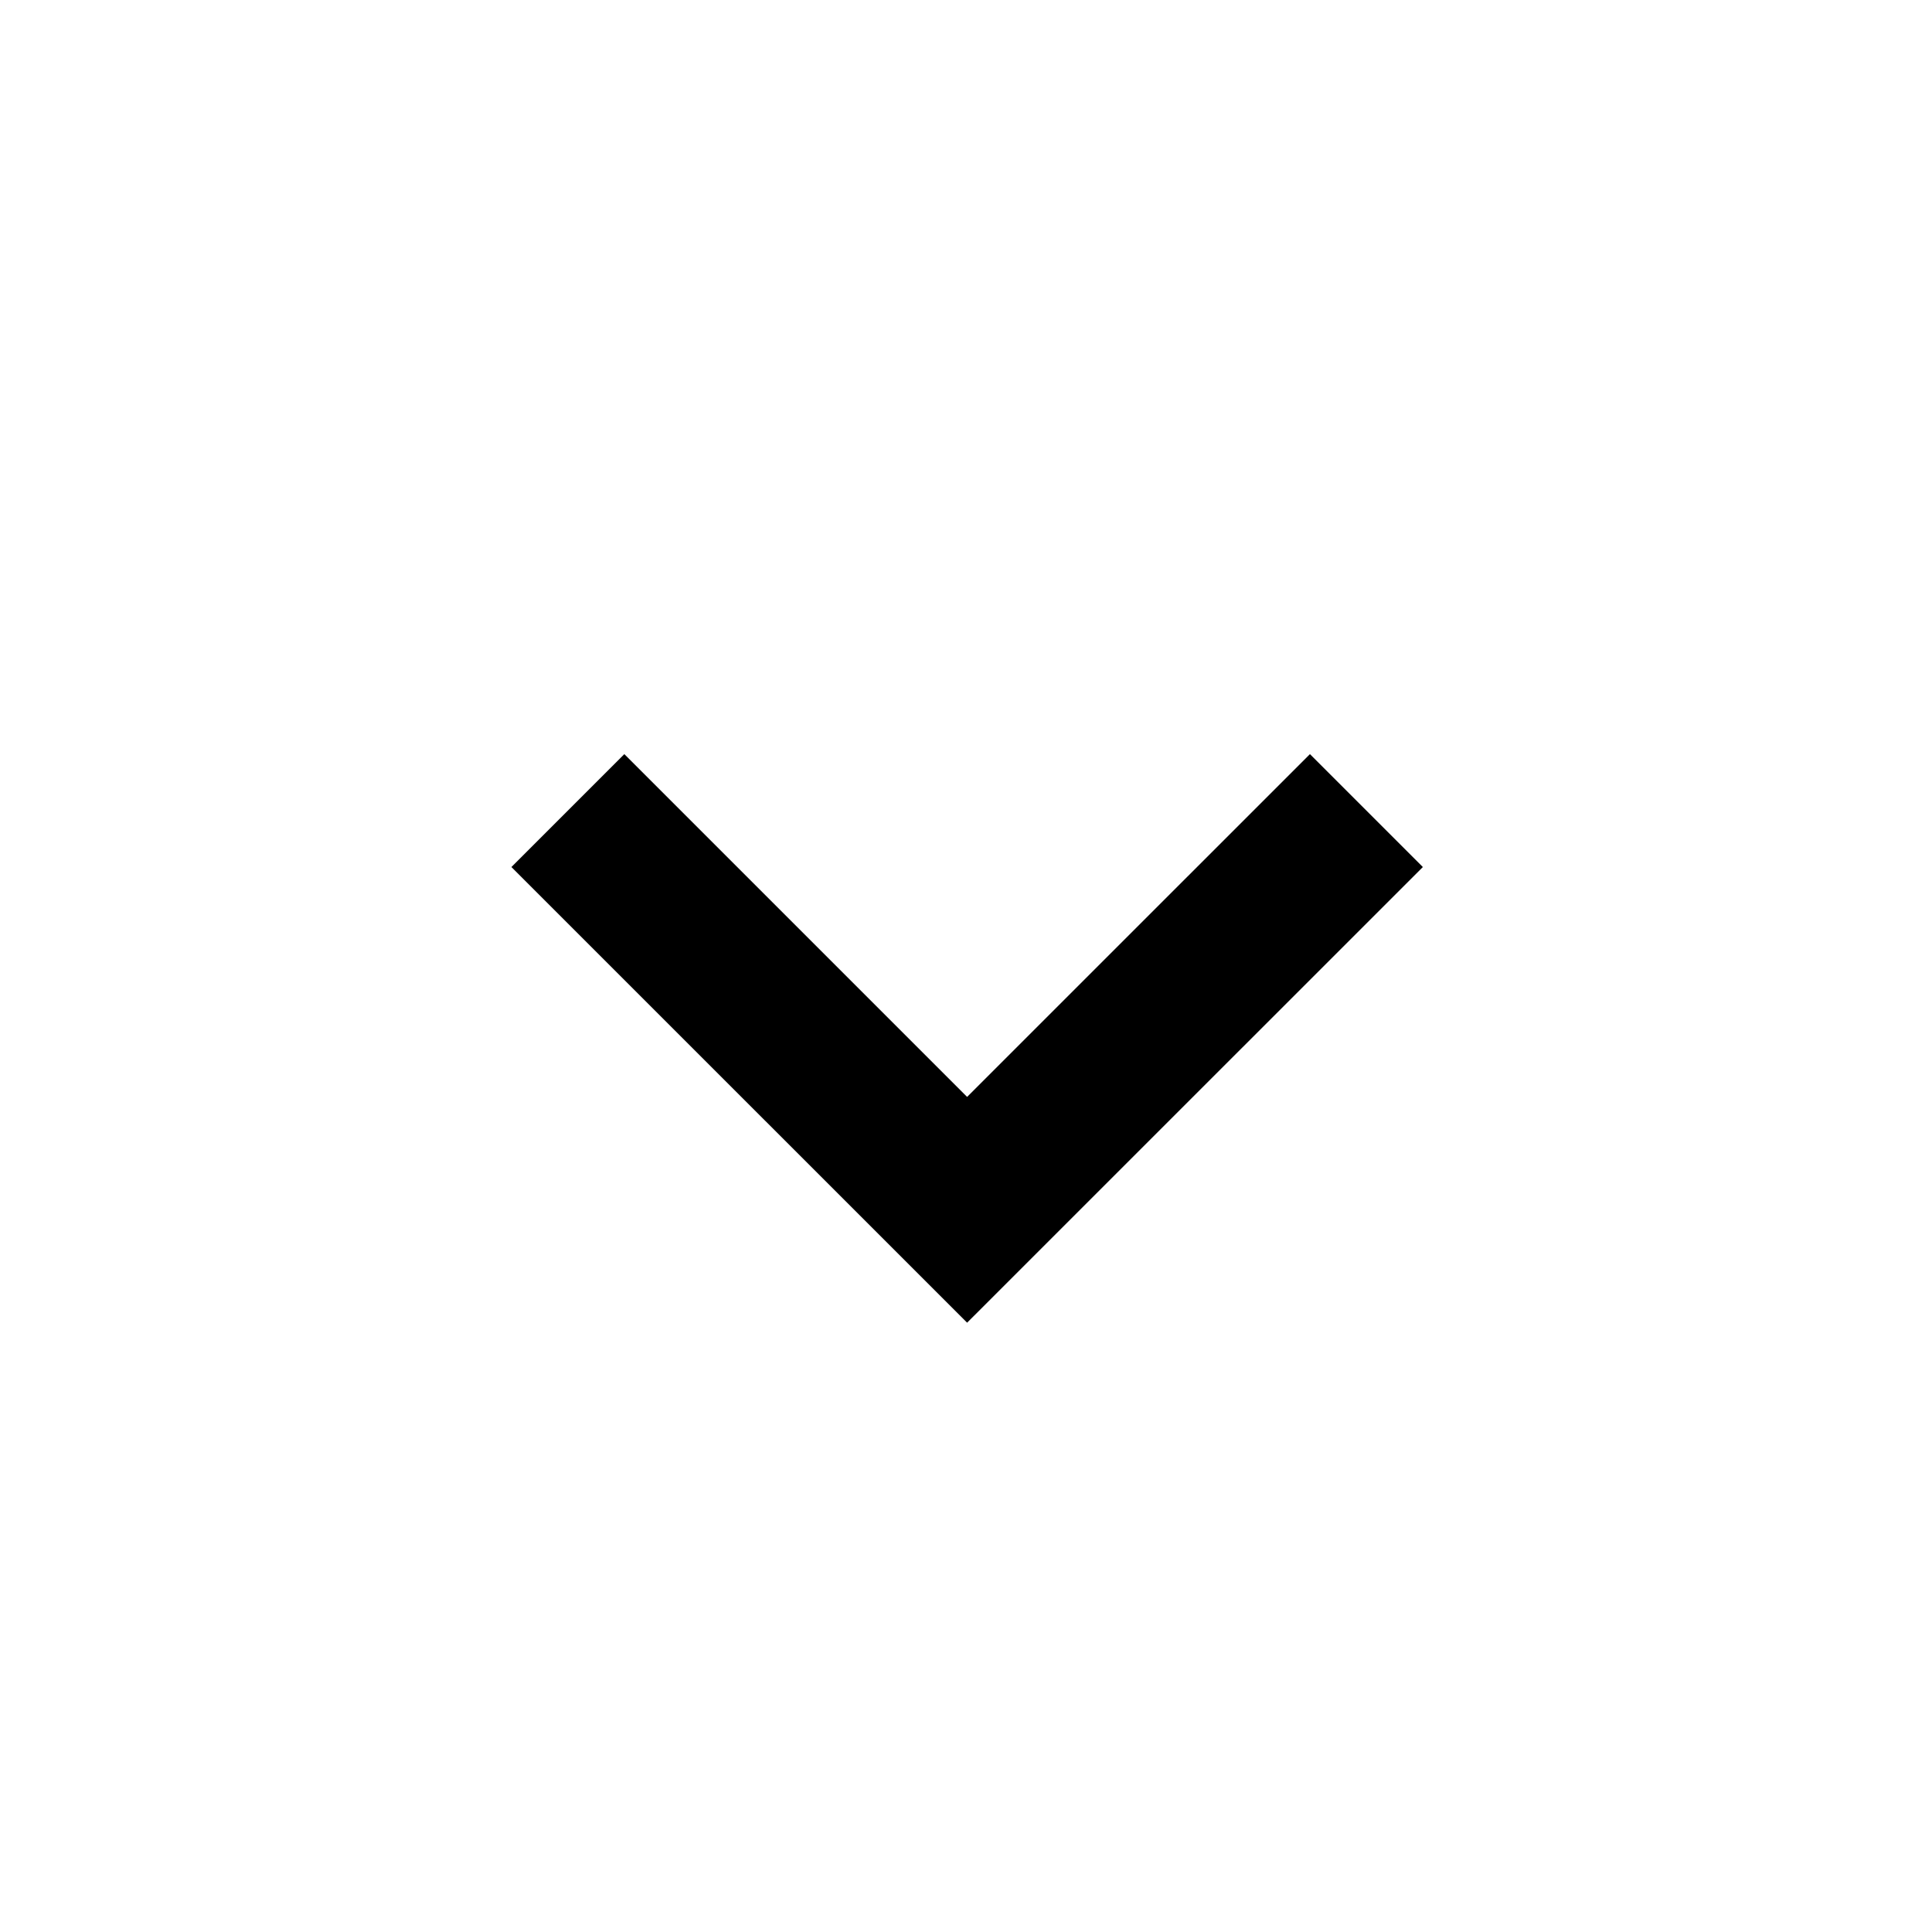 <?xml version="1.0" encoding="UTF-8" standalone="no"?><svg width='45' height='45' viewBox='0 0 45 45' fill='none' xmlns='http://www.w3.org/2000/svg'>
<path d='M30.511 17.565L22.526 25.549L14.542 17.565L11.912 20.195L22.526 30.808L33.141 20.195L30.511 17.565Z' fill='black'/>
</svg>
